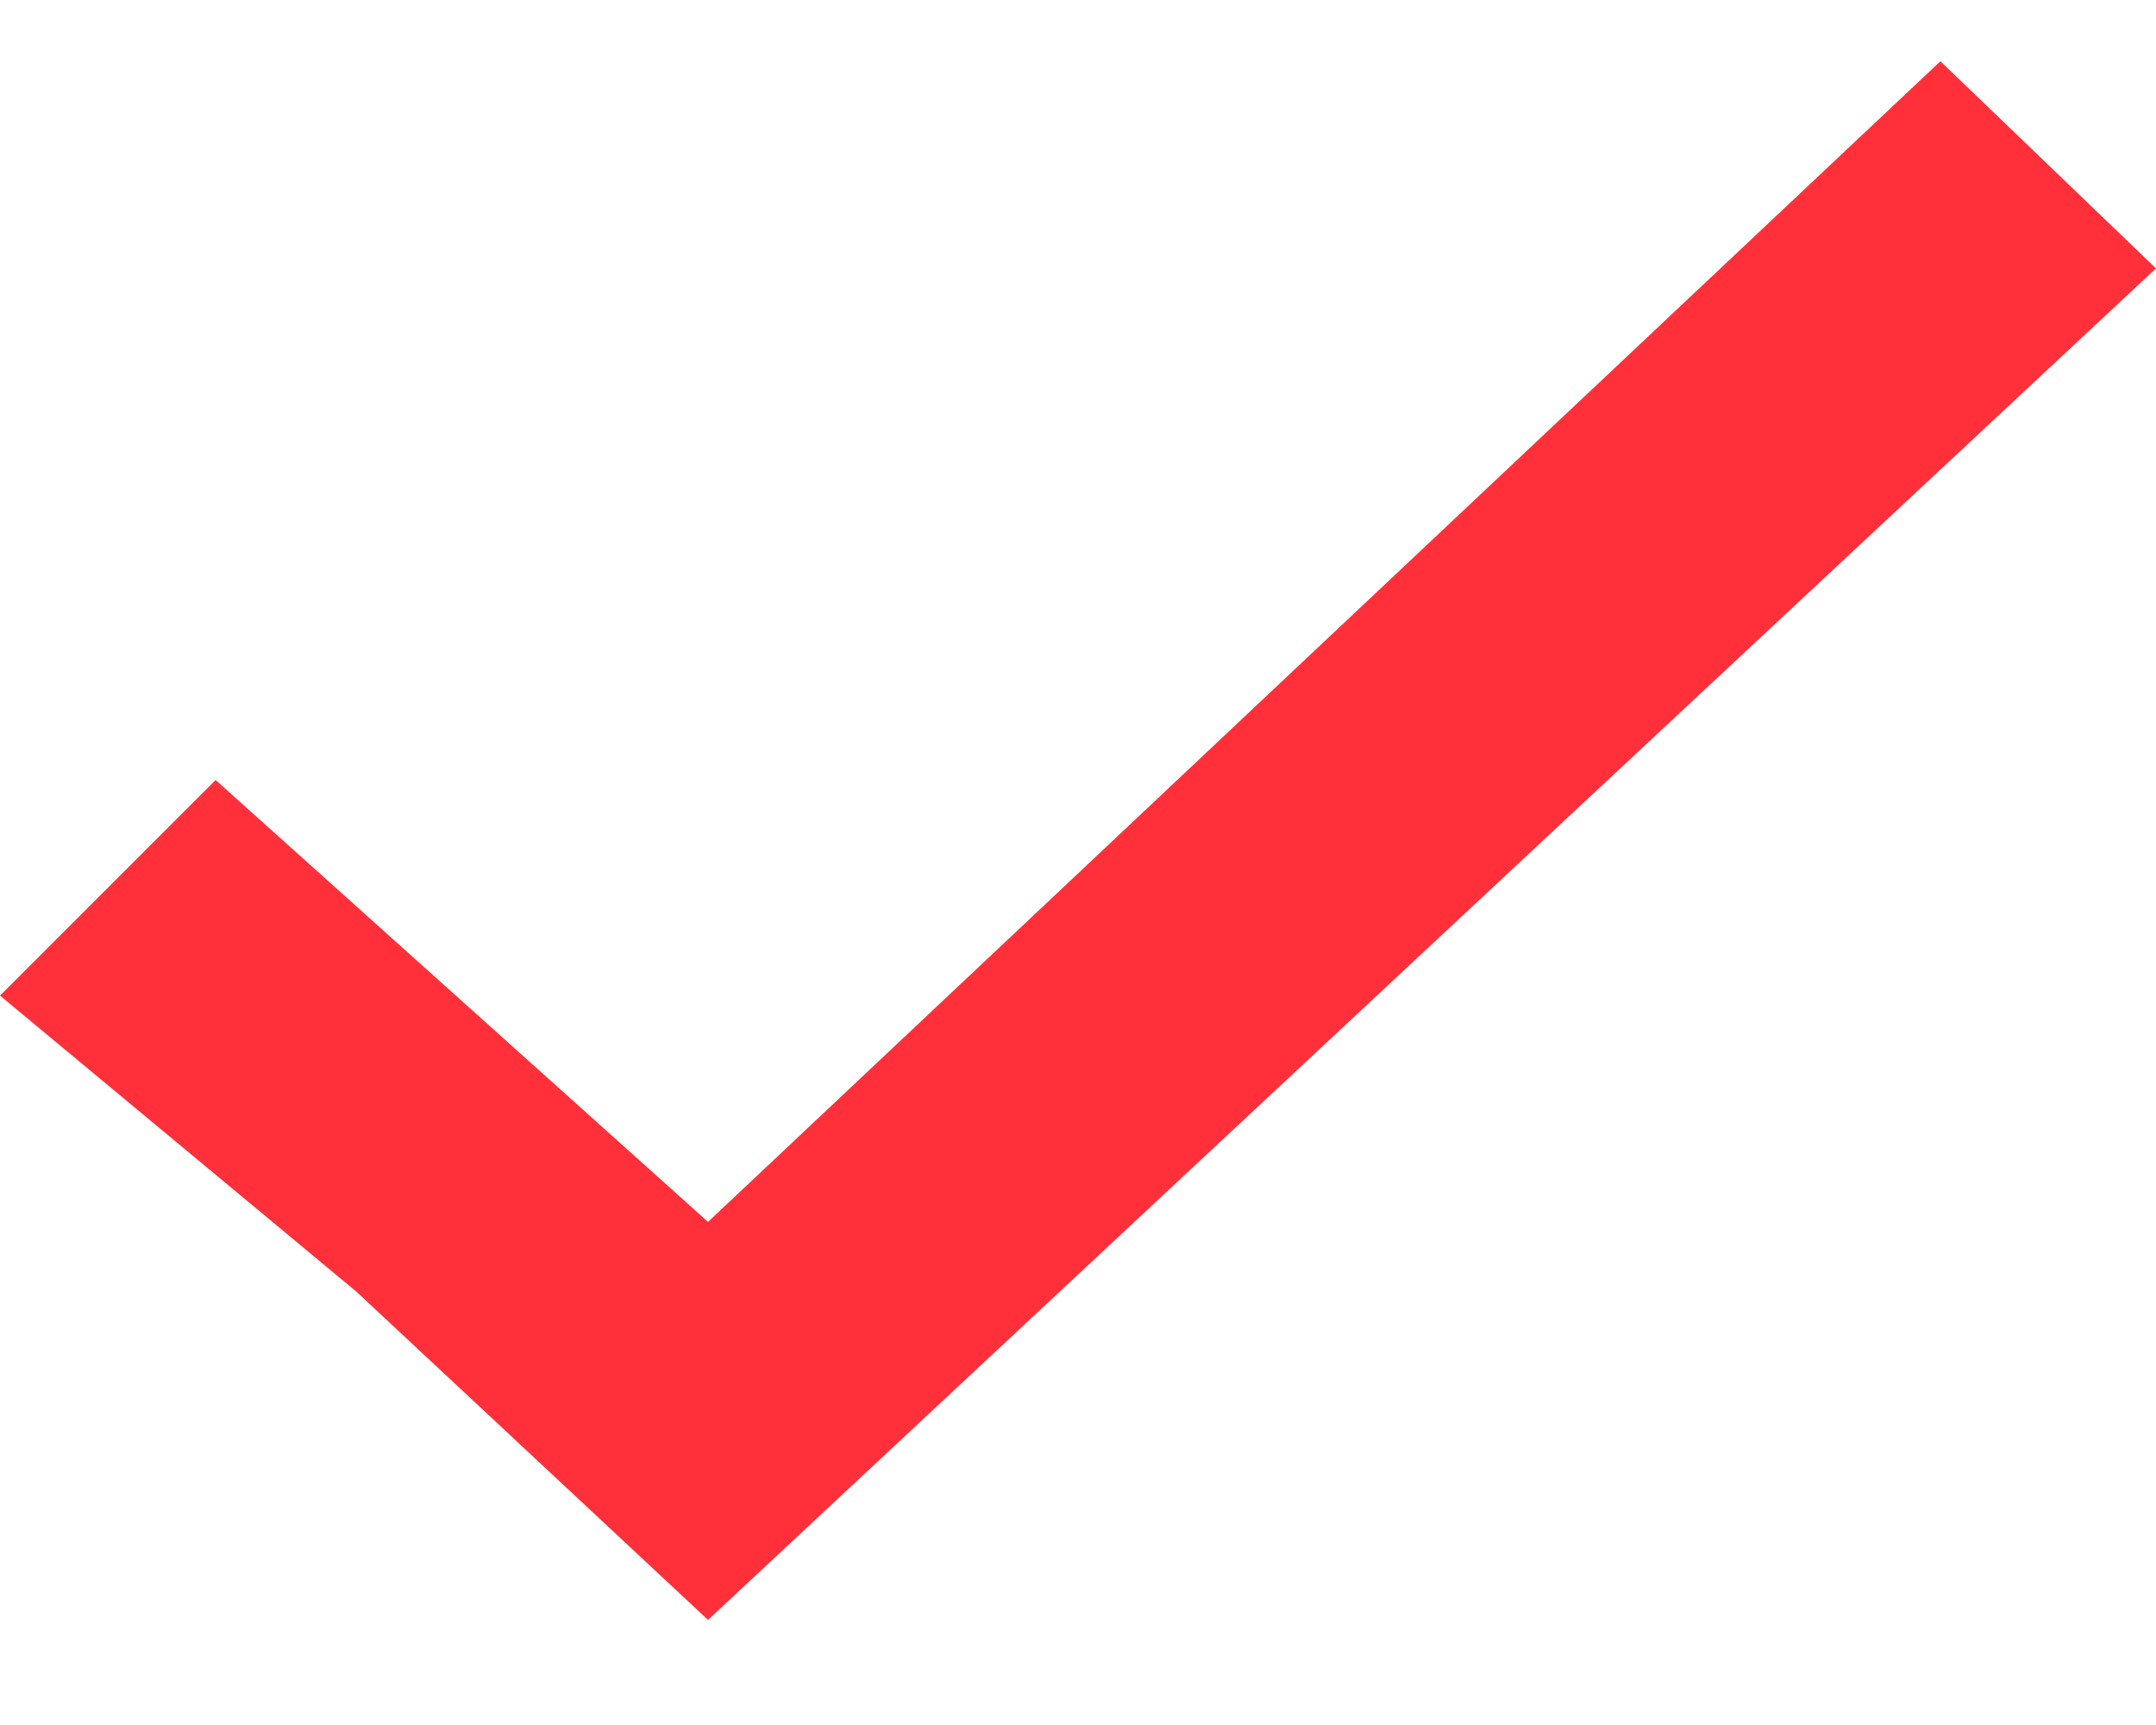 <svg width="15" height="12" viewBox="0 0 15 12" fill="none" xmlns="http://www.w3.org/2000/svg">
<path d="M13.5 0.426L4.926 8.5L1.5 5.426L0 6.926L2.479 8.985L4.926 11.269L7.357 9L15 1.867L13.5 0.426Z" fill="#FF303A"/>
</svg>
